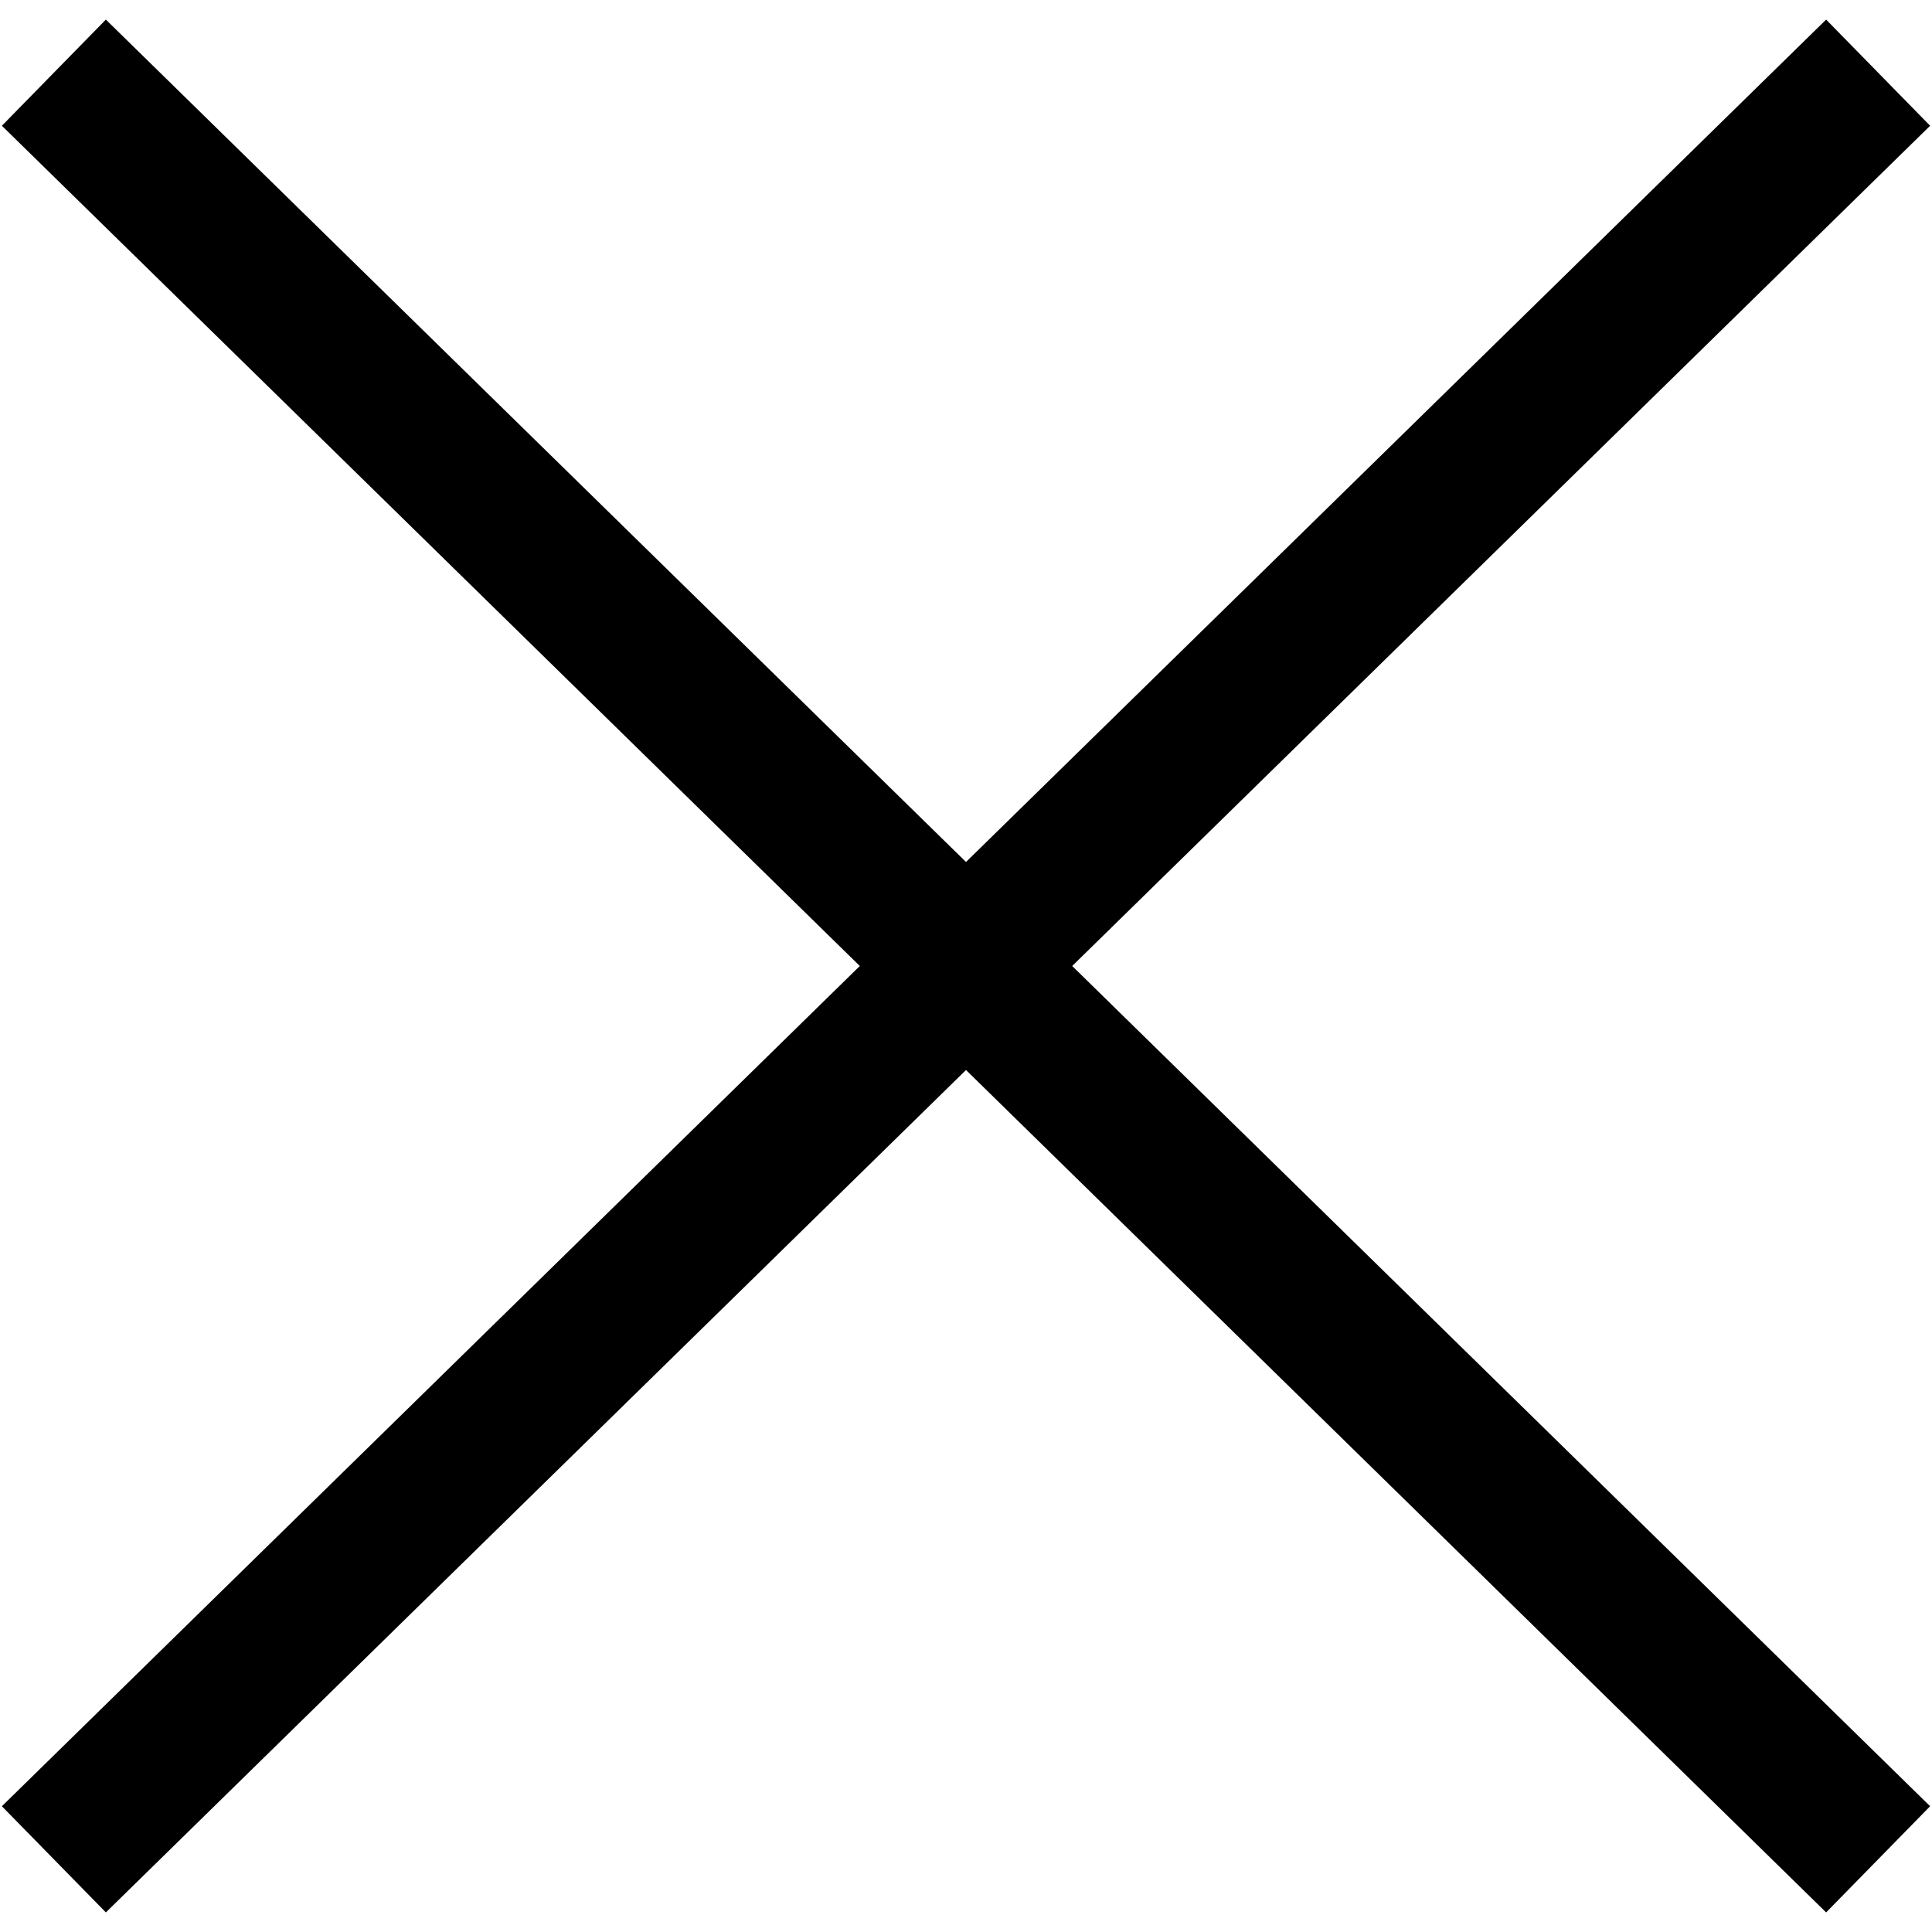 <?xml version="1.0" encoding="UTF-8"?>
<svg width="26px" height="26px" viewBox="0 0 26 26" version="1.1" xmlns="http://www.w3.org/2000/svg" xmlns:xlink="http://www.w3.org/1999/xlink">
    <!-- Generator: Sketch 52.3 (67297) - http://www.bohemiancoding.com/sketch -->
    <title>Close</title>
    <desc>Created with Sketch.</desc>
    <g id="Desktop" stroke="none" stroke-width="1" fill="none" fill-rule="evenodd" stroke-linecap="square">
        <g id="1WSQ-Desktop-Availability-Detail-1" transform="translate(-1609, -49)" fill-rule="nonzero" stroke="#000000" stroke-width="2">
            <g id="Close" transform="translate(1609, 49)">
                <path d="M13,13 L25.275,0.978 L13,13 L25.275,25.022 L13,13 Z M13,13 L0.725,25.022 L13,13 L0.725,0.978 L13,13 Z" id="Combined-Shape"></path>
            </g>
        </g>
    </g>
</svg>